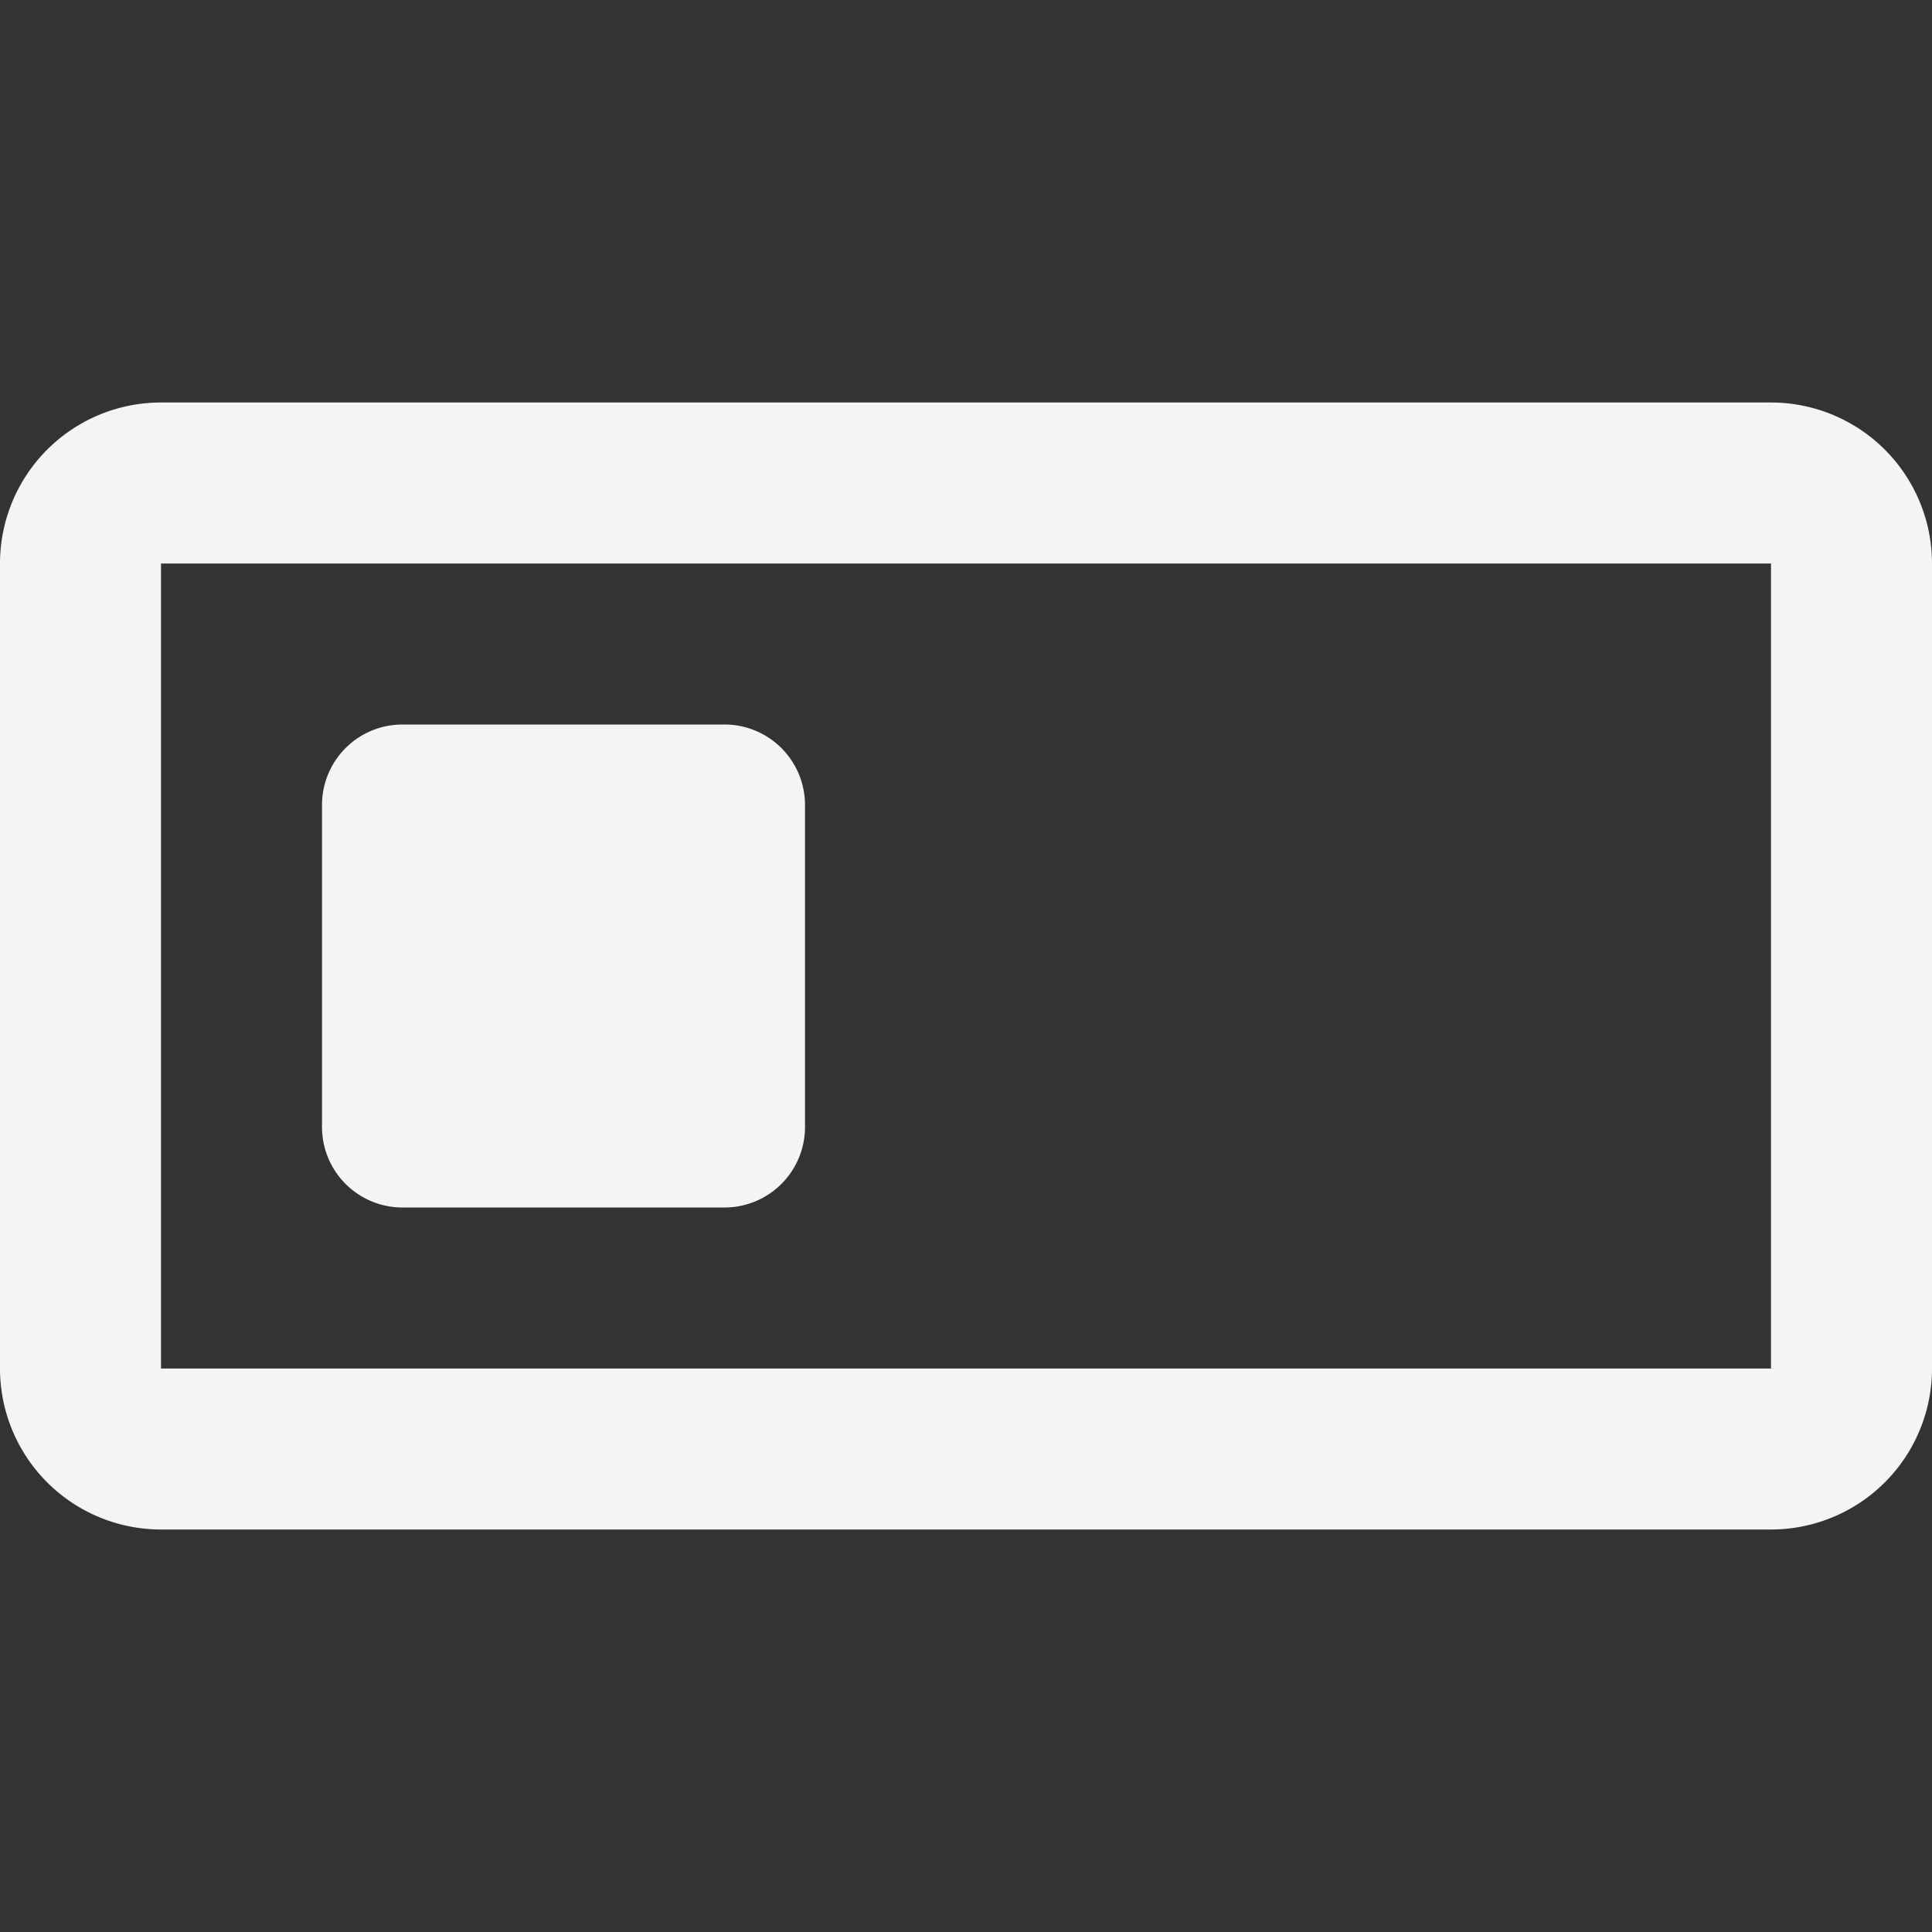 <svg fill="none" height="24" width="24" xmlns="http://www.w3.org/2000/svg"><rect width="100%" height="100%" fill="#333333" stroke="none"/><g fill="#f4f4f7"><path d="m9 9a1 1 0 0 1 1 1v4a1 1 0 0 1 -1 1h-4a1 1 0 0 1 -1-1v-4a1 1 0 0 1 1-1z"/><path clip-rule="evenodd" d="m24 7a2 2 0 0 0 -2-2h-20a2 2 0 0 0 -2 2v10a2 2 0 0 0 2 2h20a2 2 0 0 0 2-2zm-2 0h-20v10h20z" fill-rule="evenodd"/></g></svg>